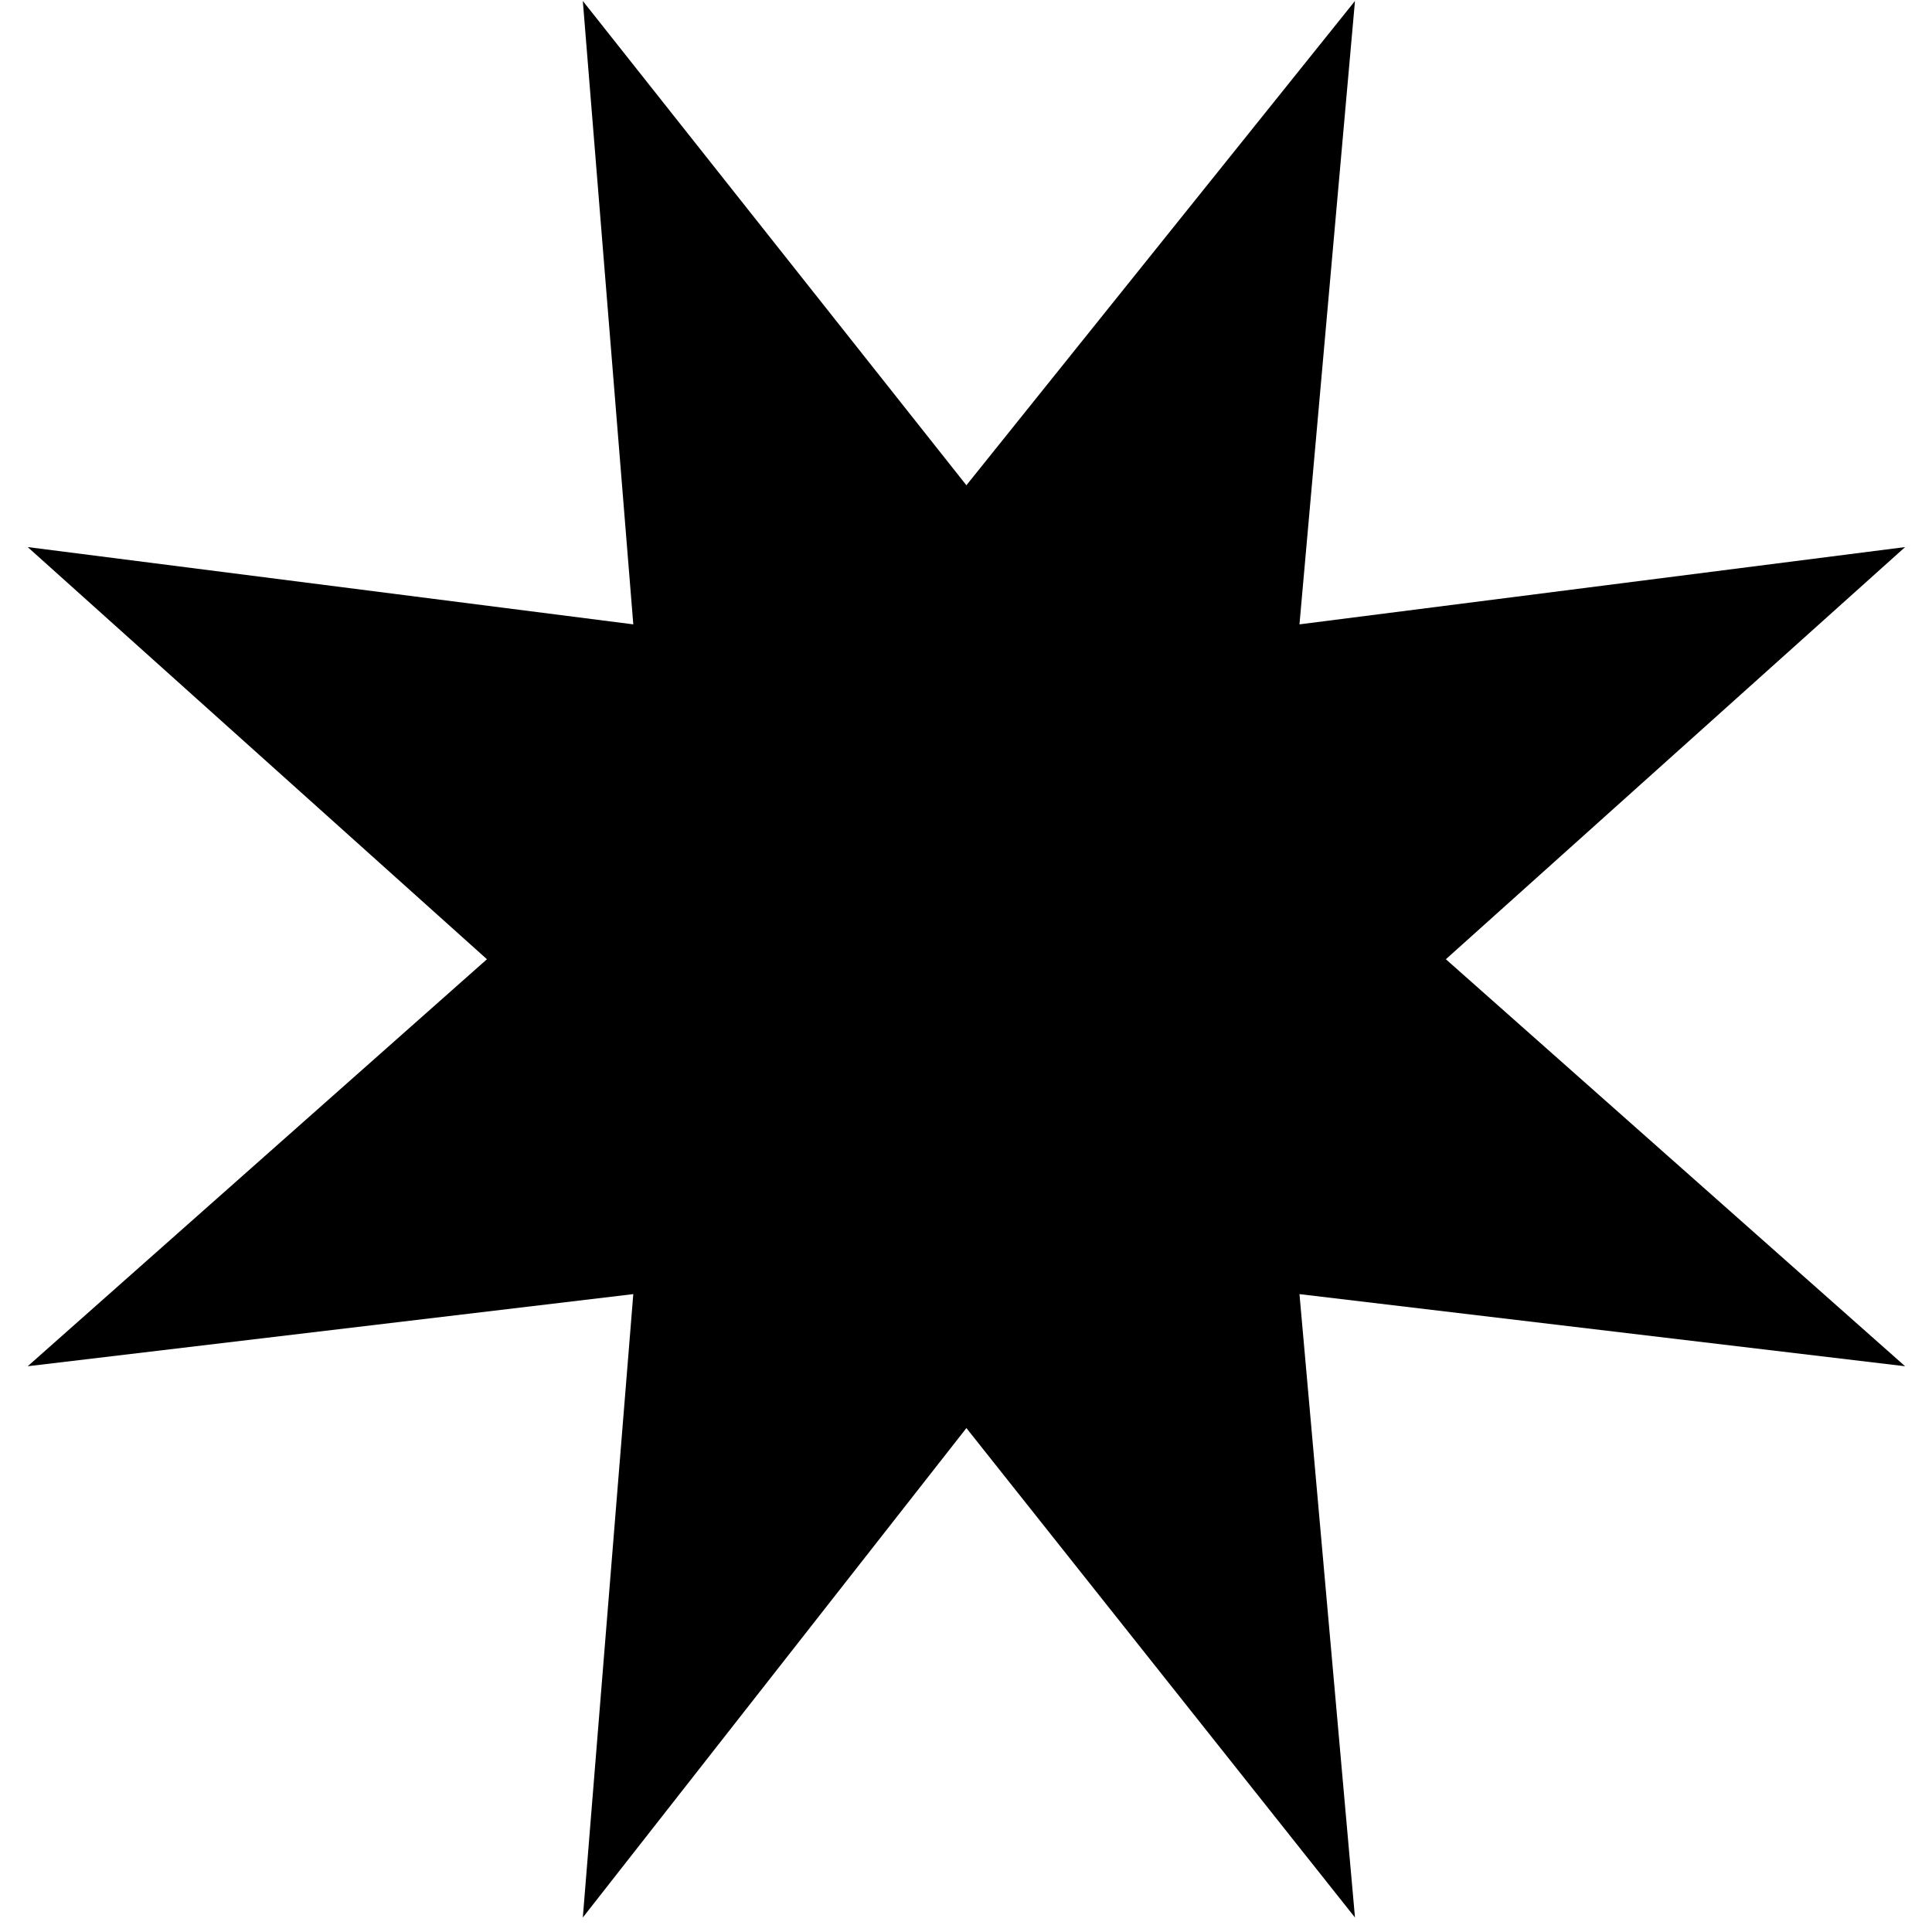 <svg width="48" height="48" viewBox="0 0 48 48" fill="none" xmlns="http://www.w3.org/2000/svg">
<path d="M14.48 47.64L24.01 35.48L33.664 47.64L32.285 32.152L47.332 33.944L35.922 23.832L47.332 13.592L32.285 15.512L33.664 0.024L24.01 12.056L14.48 0.024L15.734 15.512L0.688 13.592L12.098 23.832L0.688 33.944L15.734 32.152L14.48 47.64Z" fill="black"/>
</svg>
